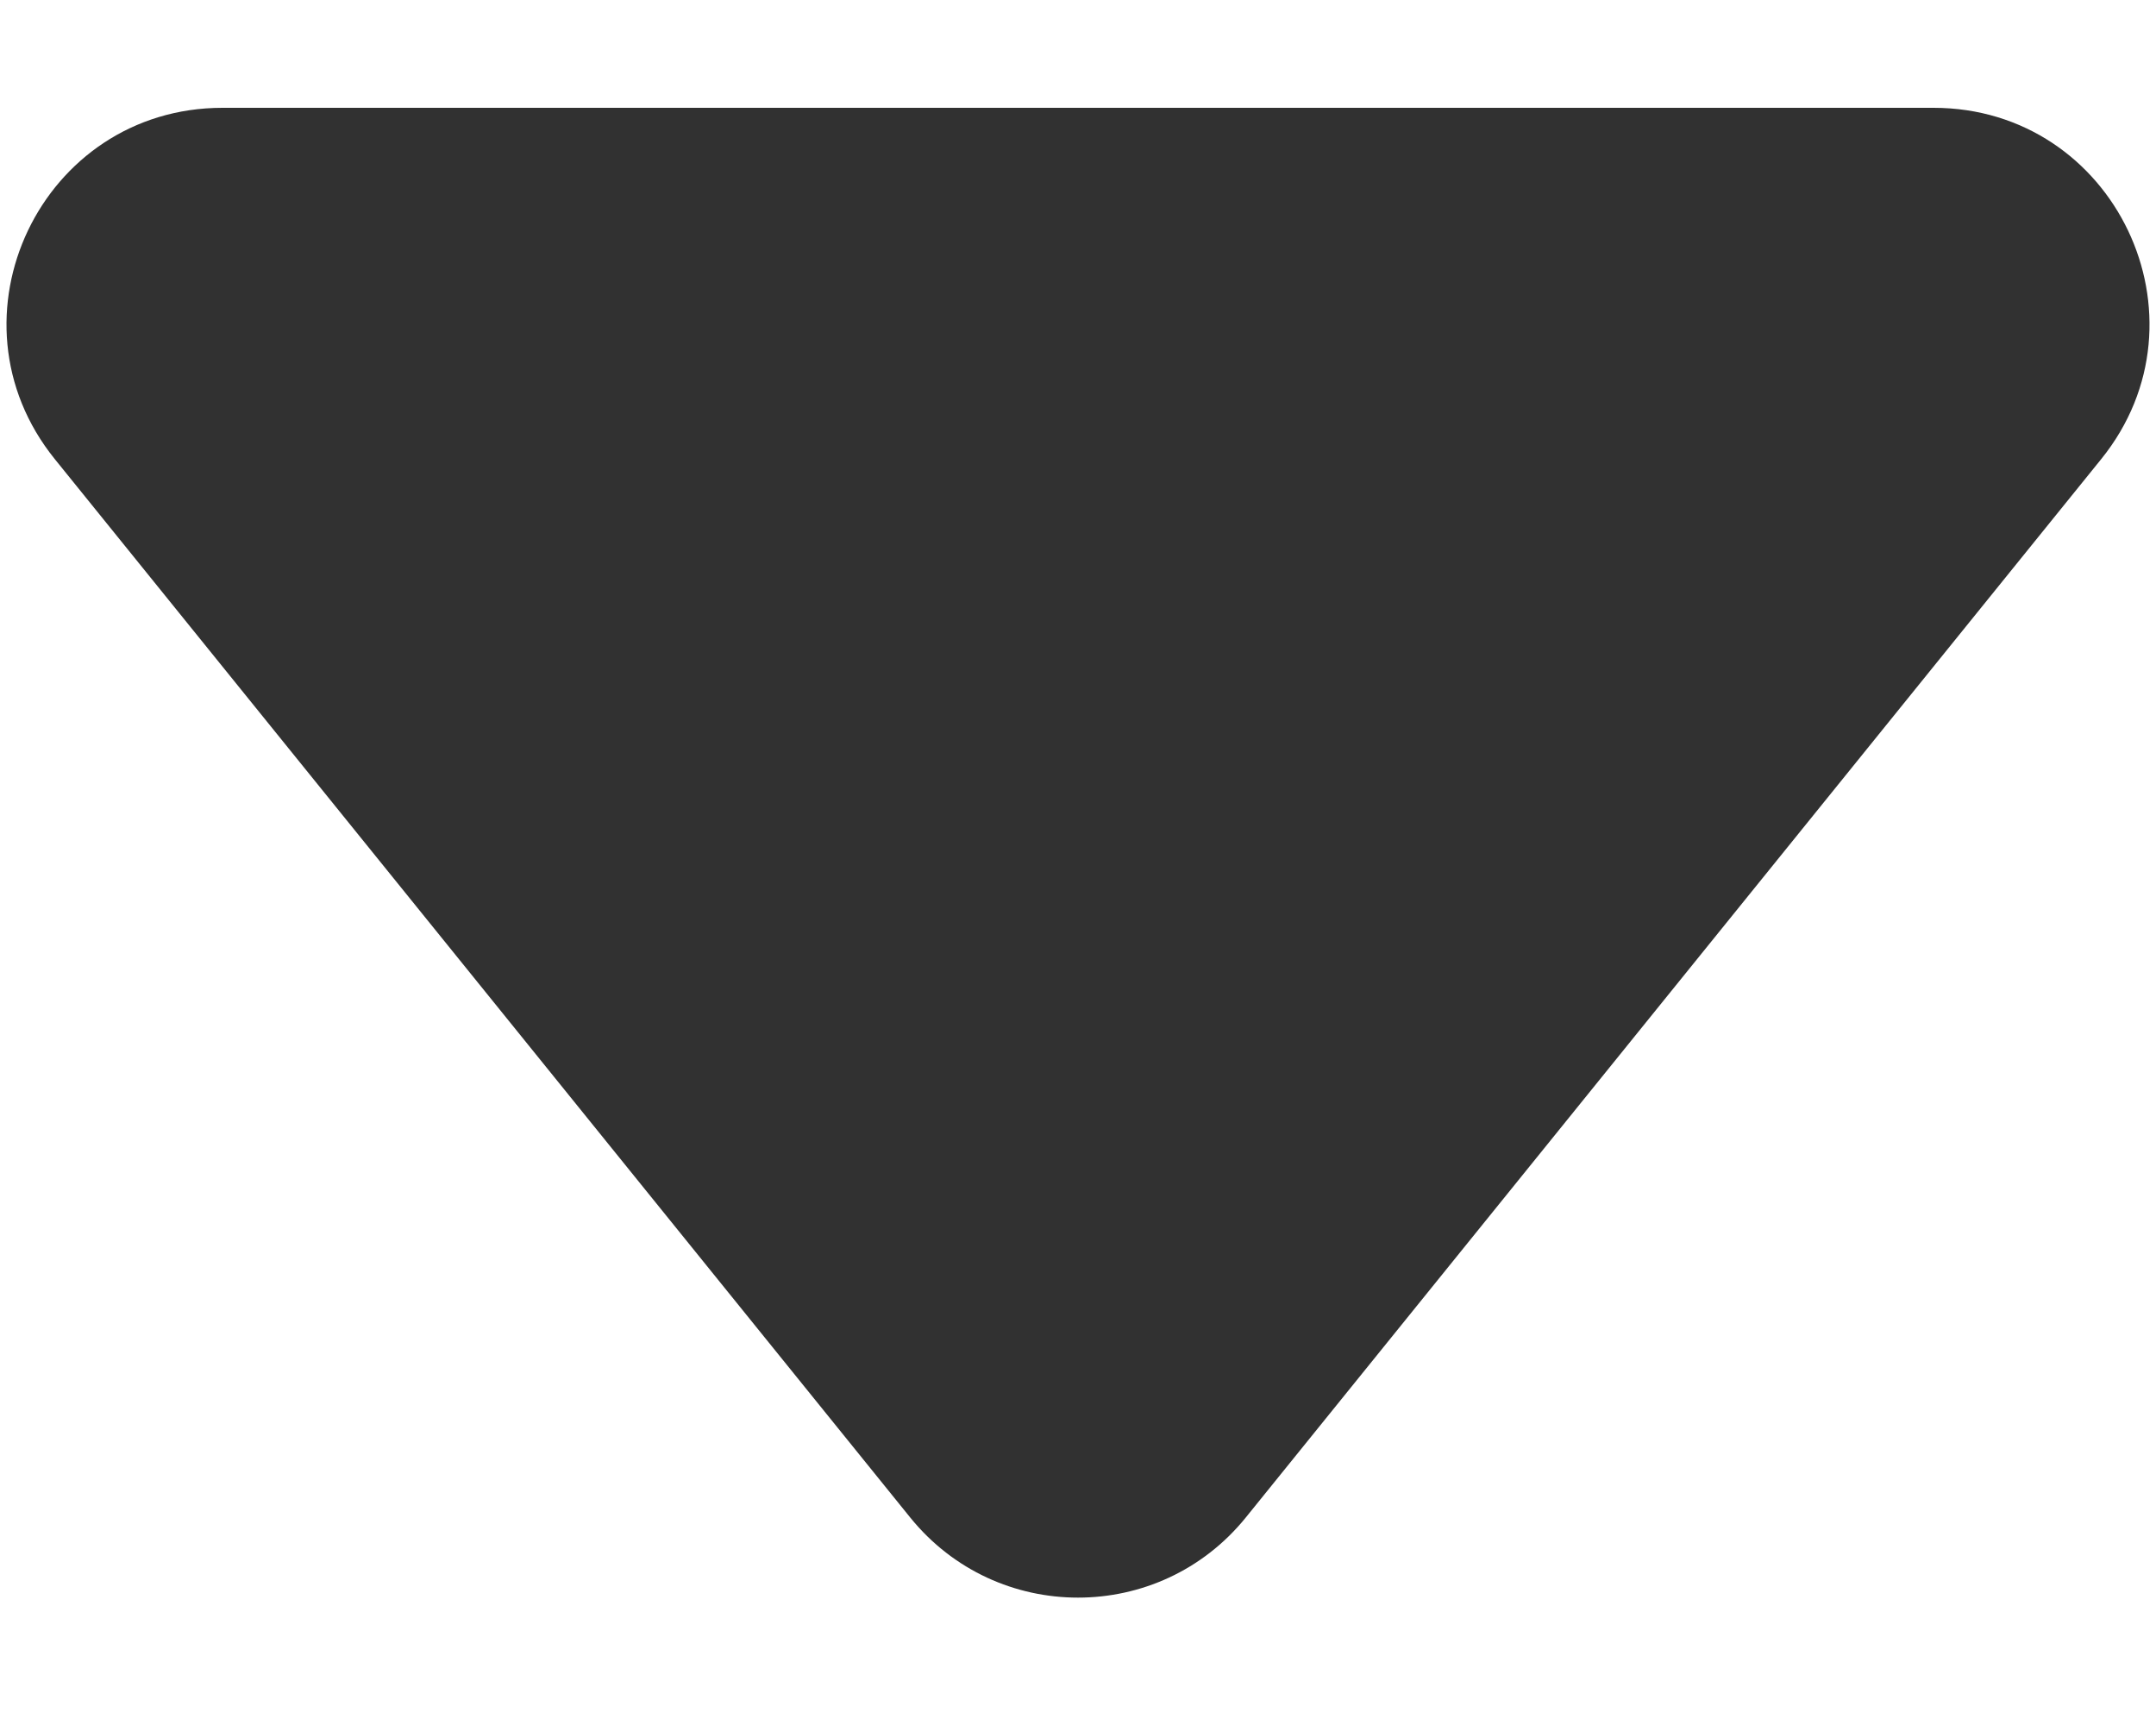 <svg width="10" height="8" viewBox="0 0 10 8" fill="none" xmlns="http://www.w3.org/2000/svg">
<path d="M5.778 7.038C5.377 7.533 4.623 7.533 4.222 7.038L0.254 2.129C-0.274 1.475 0.191 0.5 1.032 0.5L8.968 0.5C9.809 0.5 10.274 1.475 9.746 2.129L5.778 7.038Z" fill="#313131"/>
</svg>
